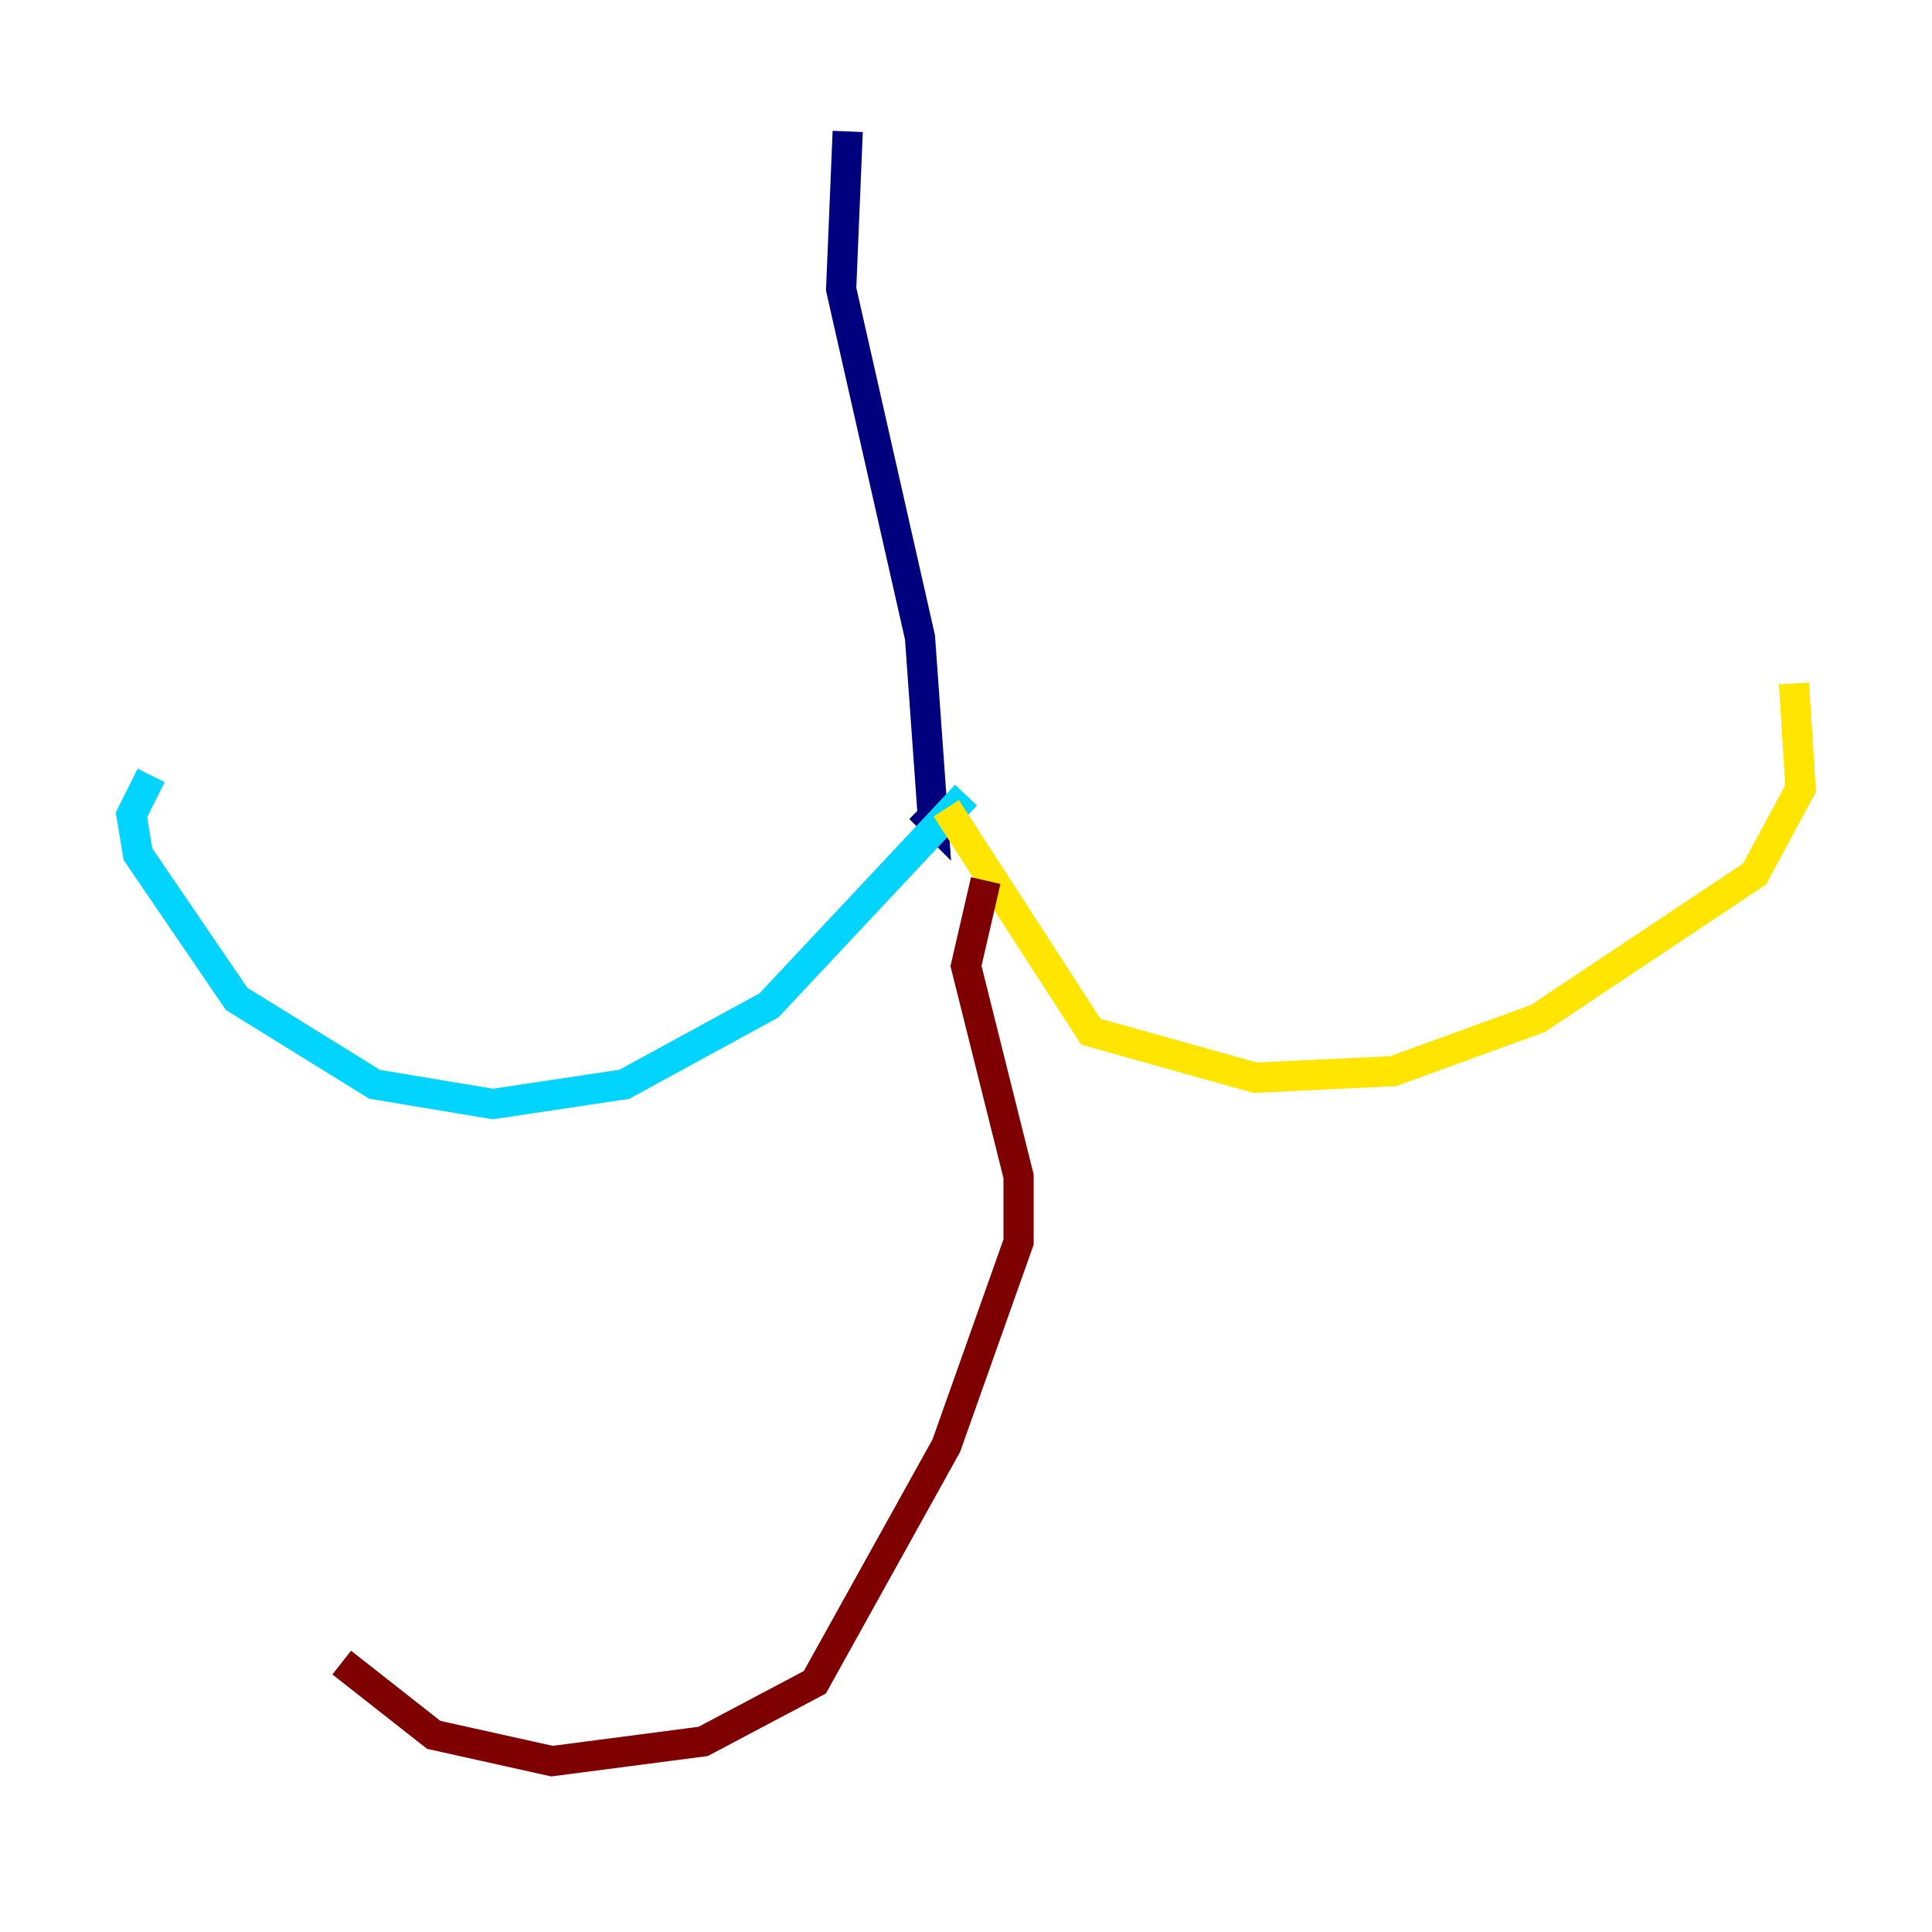 <?xml version="1.0" encoding="utf-8" ?>
<svg baseProfile="tiny" height="128" version="1.2" viewBox="0,0,128,128" width="128" xmlns="http://www.w3.org/2000/svg" xmlns:ev="http://www.w3.org/2001/xml-events" xmlns:xlink="http://www.w3.org/1999/xlink"><defs /><polyline fill="none" points="56.163,8.707 55.728,19.157 60.952,42.231 61.823,54.422 60.952,53.551" stroke="#00007f" stroke-width="2" /><polyline fill="none" points="64.0,52.68 50.939,66.612 41.361,71.837 32.653,73.143 24.816,71.837 15.674,66.177 9.143,56.599 8.707,53.986 10.014,51.374" stroke="#00d4ff" stroke-width="2" /><polyline fill="none" points="62.694,53.551 72.272,68.354 83.156,71.401 92.299,70.966 101.878,67.483 116.245,57.905 119.293,52.245 118.857,45.279" stroke="#ffe500" stroke-width="2" /><polyline fill="none" points="65.306,58.34 64.0,64.0 67.483,77.932 67.483,82.286 62.694,95.782 53.986,111.456 46.585,115.374 36.571,116.68 28.735,114.939 22.64,110.15" stroke="#7f0000" stroke-width="2" /></svg>